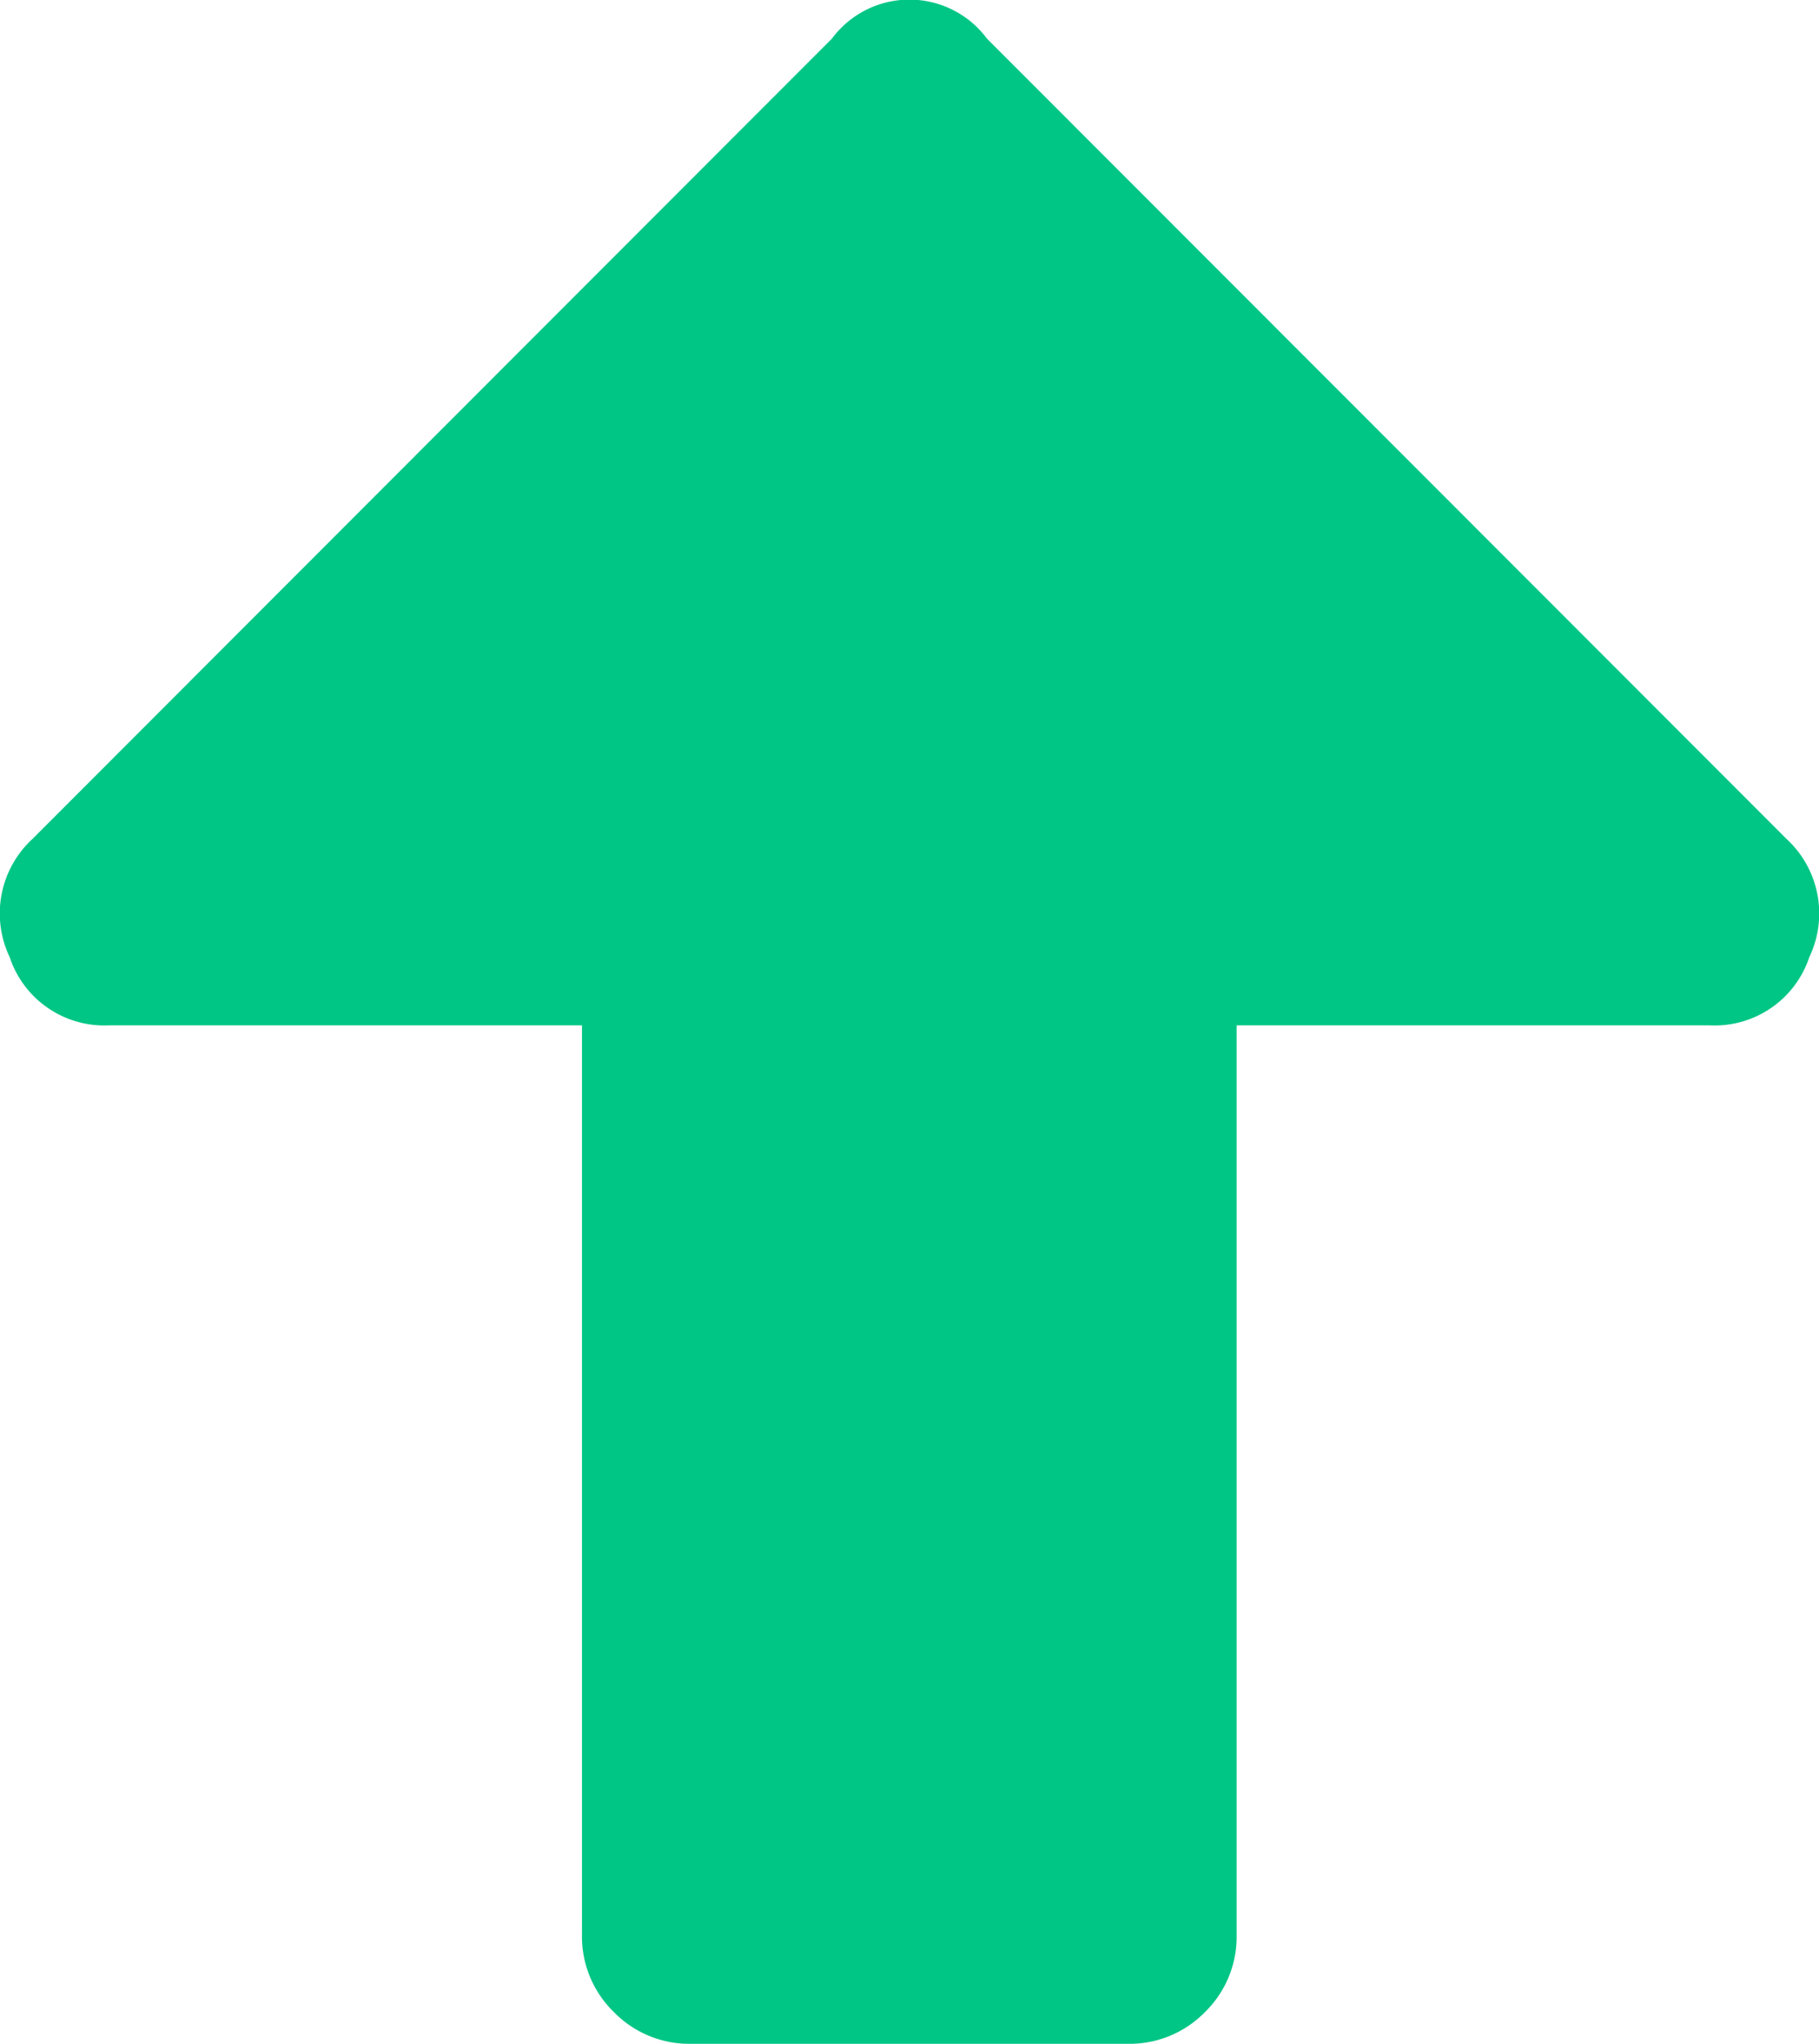 <svg xmlns="http://www.w3.org/2000/svg" width="14.071" height="15.803" viewBox="0 0 14.071 15.803">
  <path id="Path_10225" data-name="Path 10225" d="M1.688,1.125H-1.687a.814.814,0,0,1-.6-.246.814.814,0,0,1-.246-.6V-6.75H-6.187a.771.771,0,0,1-.773-.527.783.783,0,0,1,.176-.914L-.6-14.379a.747.747,0,0,1,1.2,0L6.785-8.191a.783.783,0,0,1,.176.914.771.771,0,0,1-.773.527H2.531V.281a.814.814,0,0,1-.246.6A.814.814,0,0,1,1.688,1.125Z" transform="translate(7.035 14.678)" fill="#00c685"/>
</svg>
